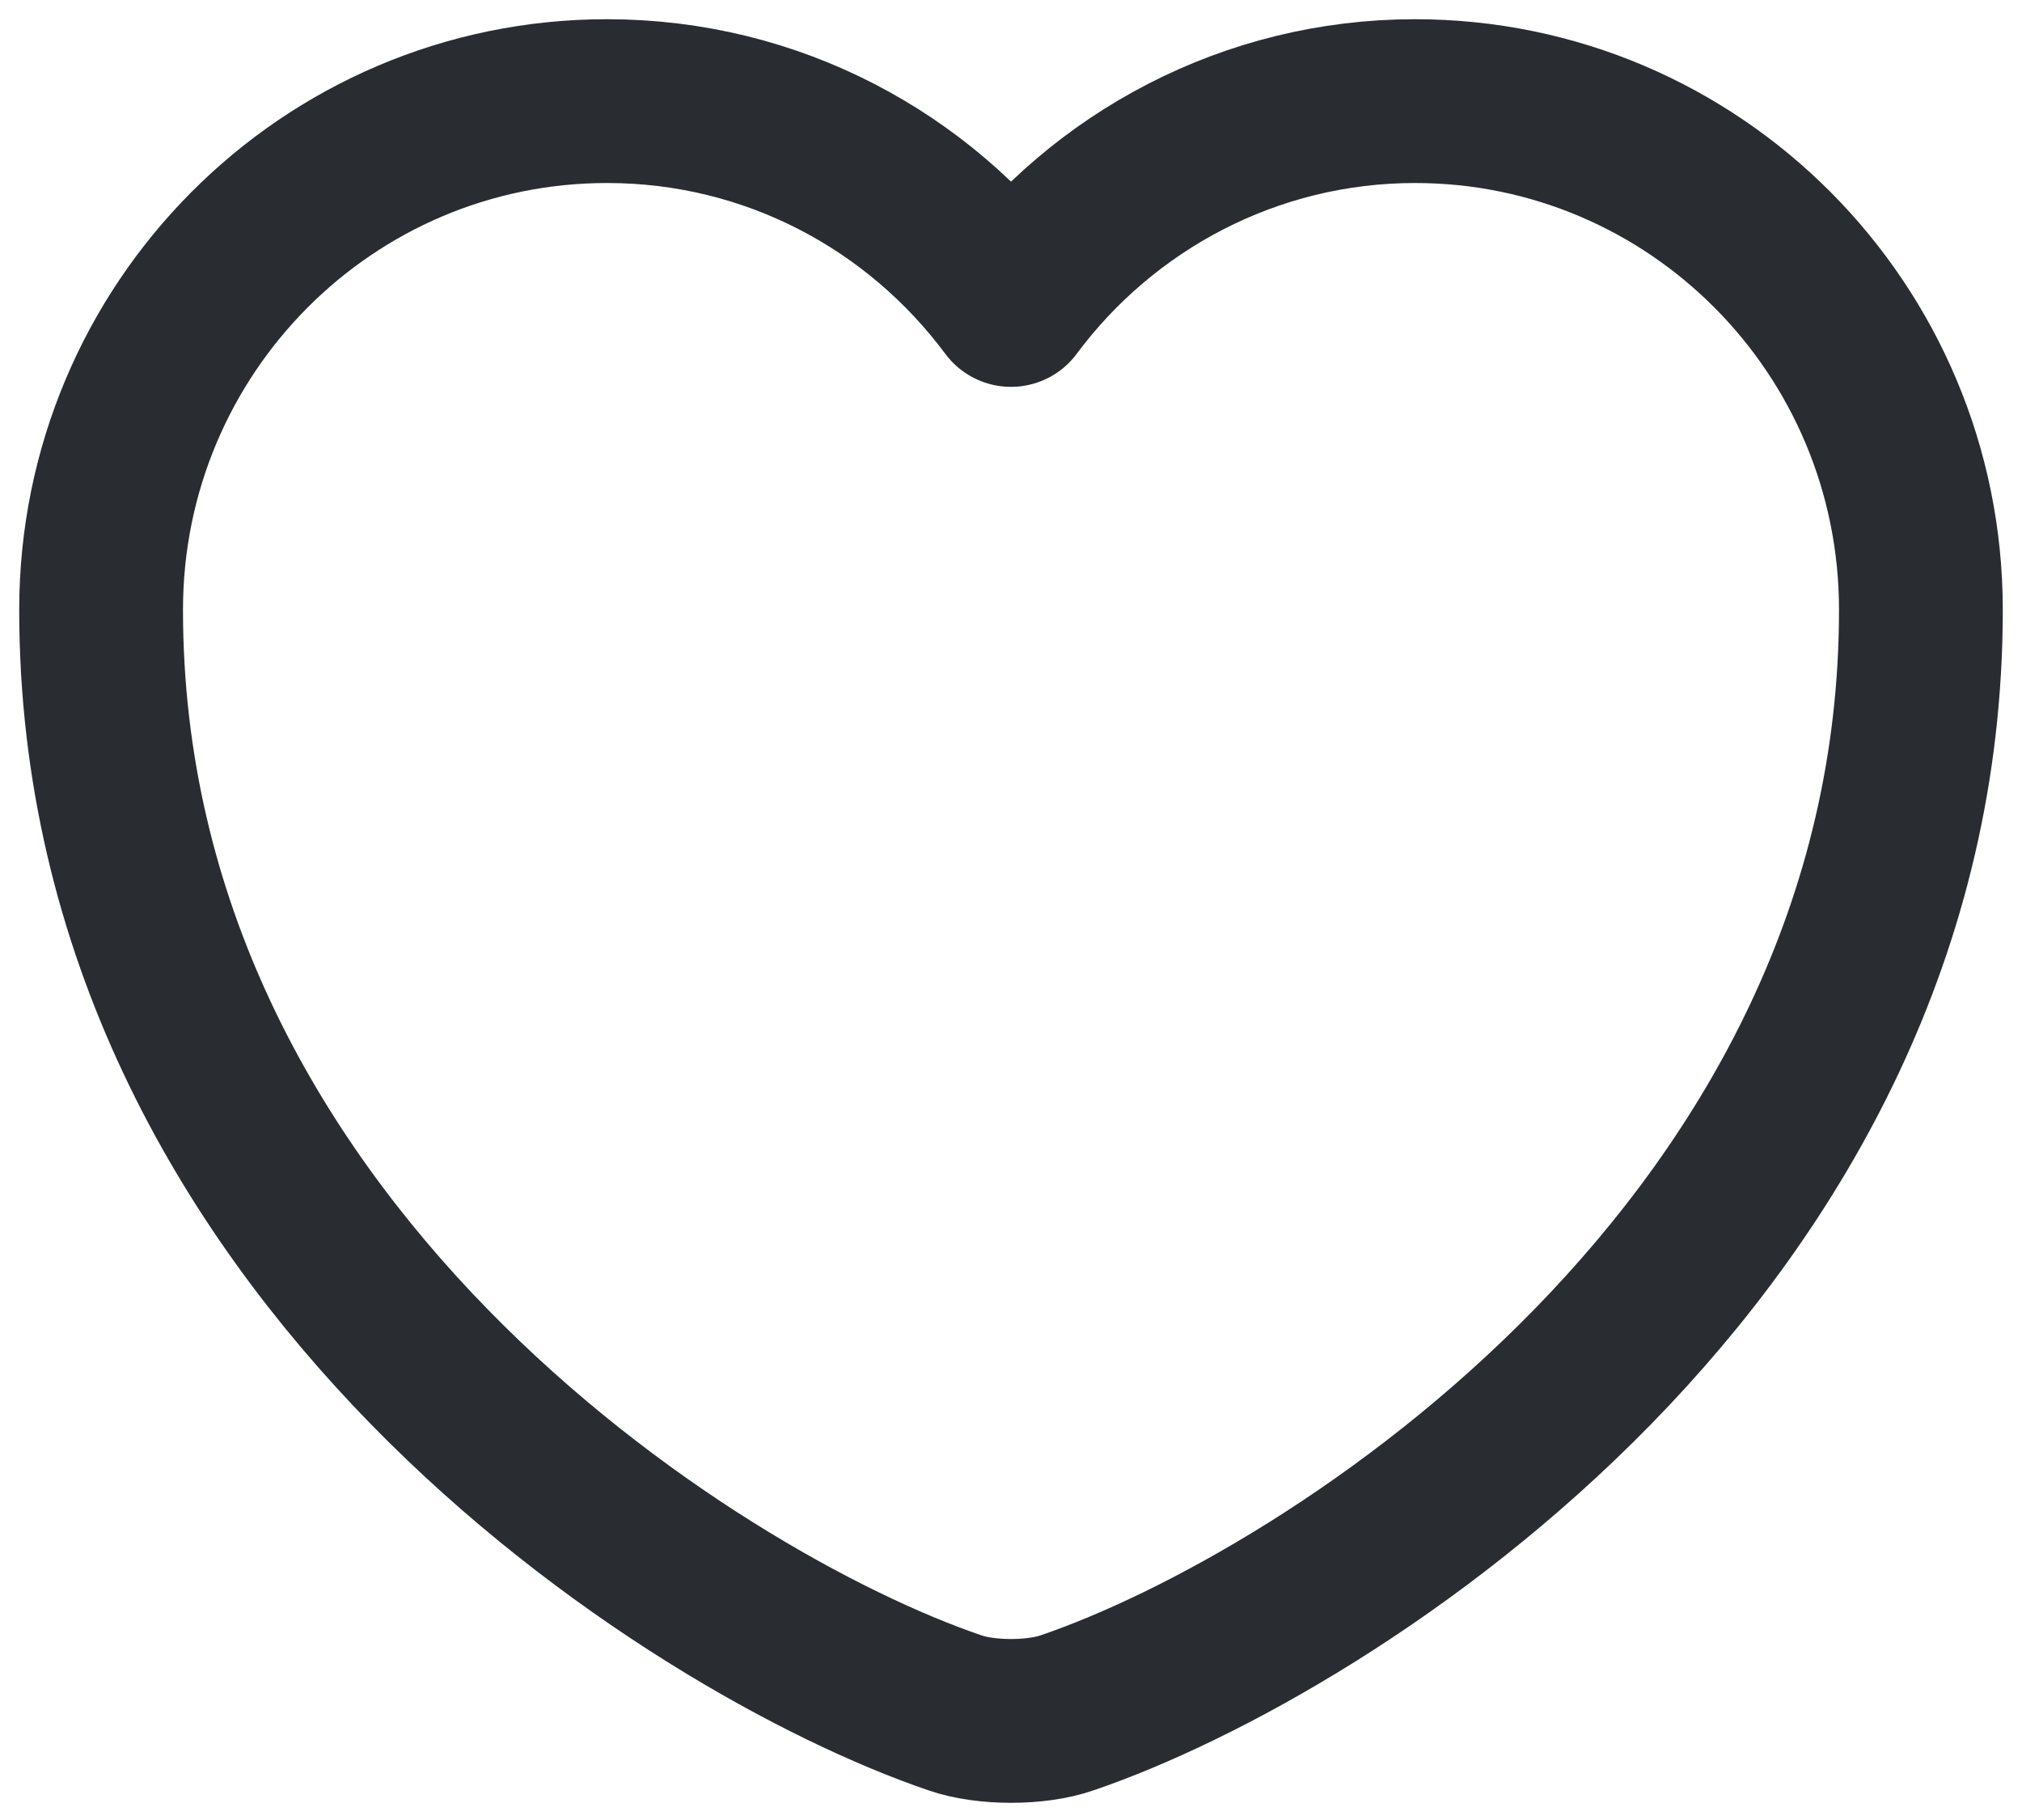 <svg width="20" height="18" viewBox="0 0 20 18" fill="none" xmlns="http://www.w3.org/2000/svg">
<path d="M10.558 16.939C10.252 17.047 9.748 17.047 9.442 16.939C6.832 16.048 1 12.331 1 6.031C1 3.25 3.241 1 6.004 1C7.642 1 9.091 1.792 10 3.016C10.909 1.792 12.367 1 13.996 1C16.759 1 19 3.25 19 6.031C19 12.331 13.168 16.048 10.558 16.939Z" stroke="#292D32" stroke-width="1.62" stroke-linecap="round" stroke-linejoin="round"/>
</svg>
